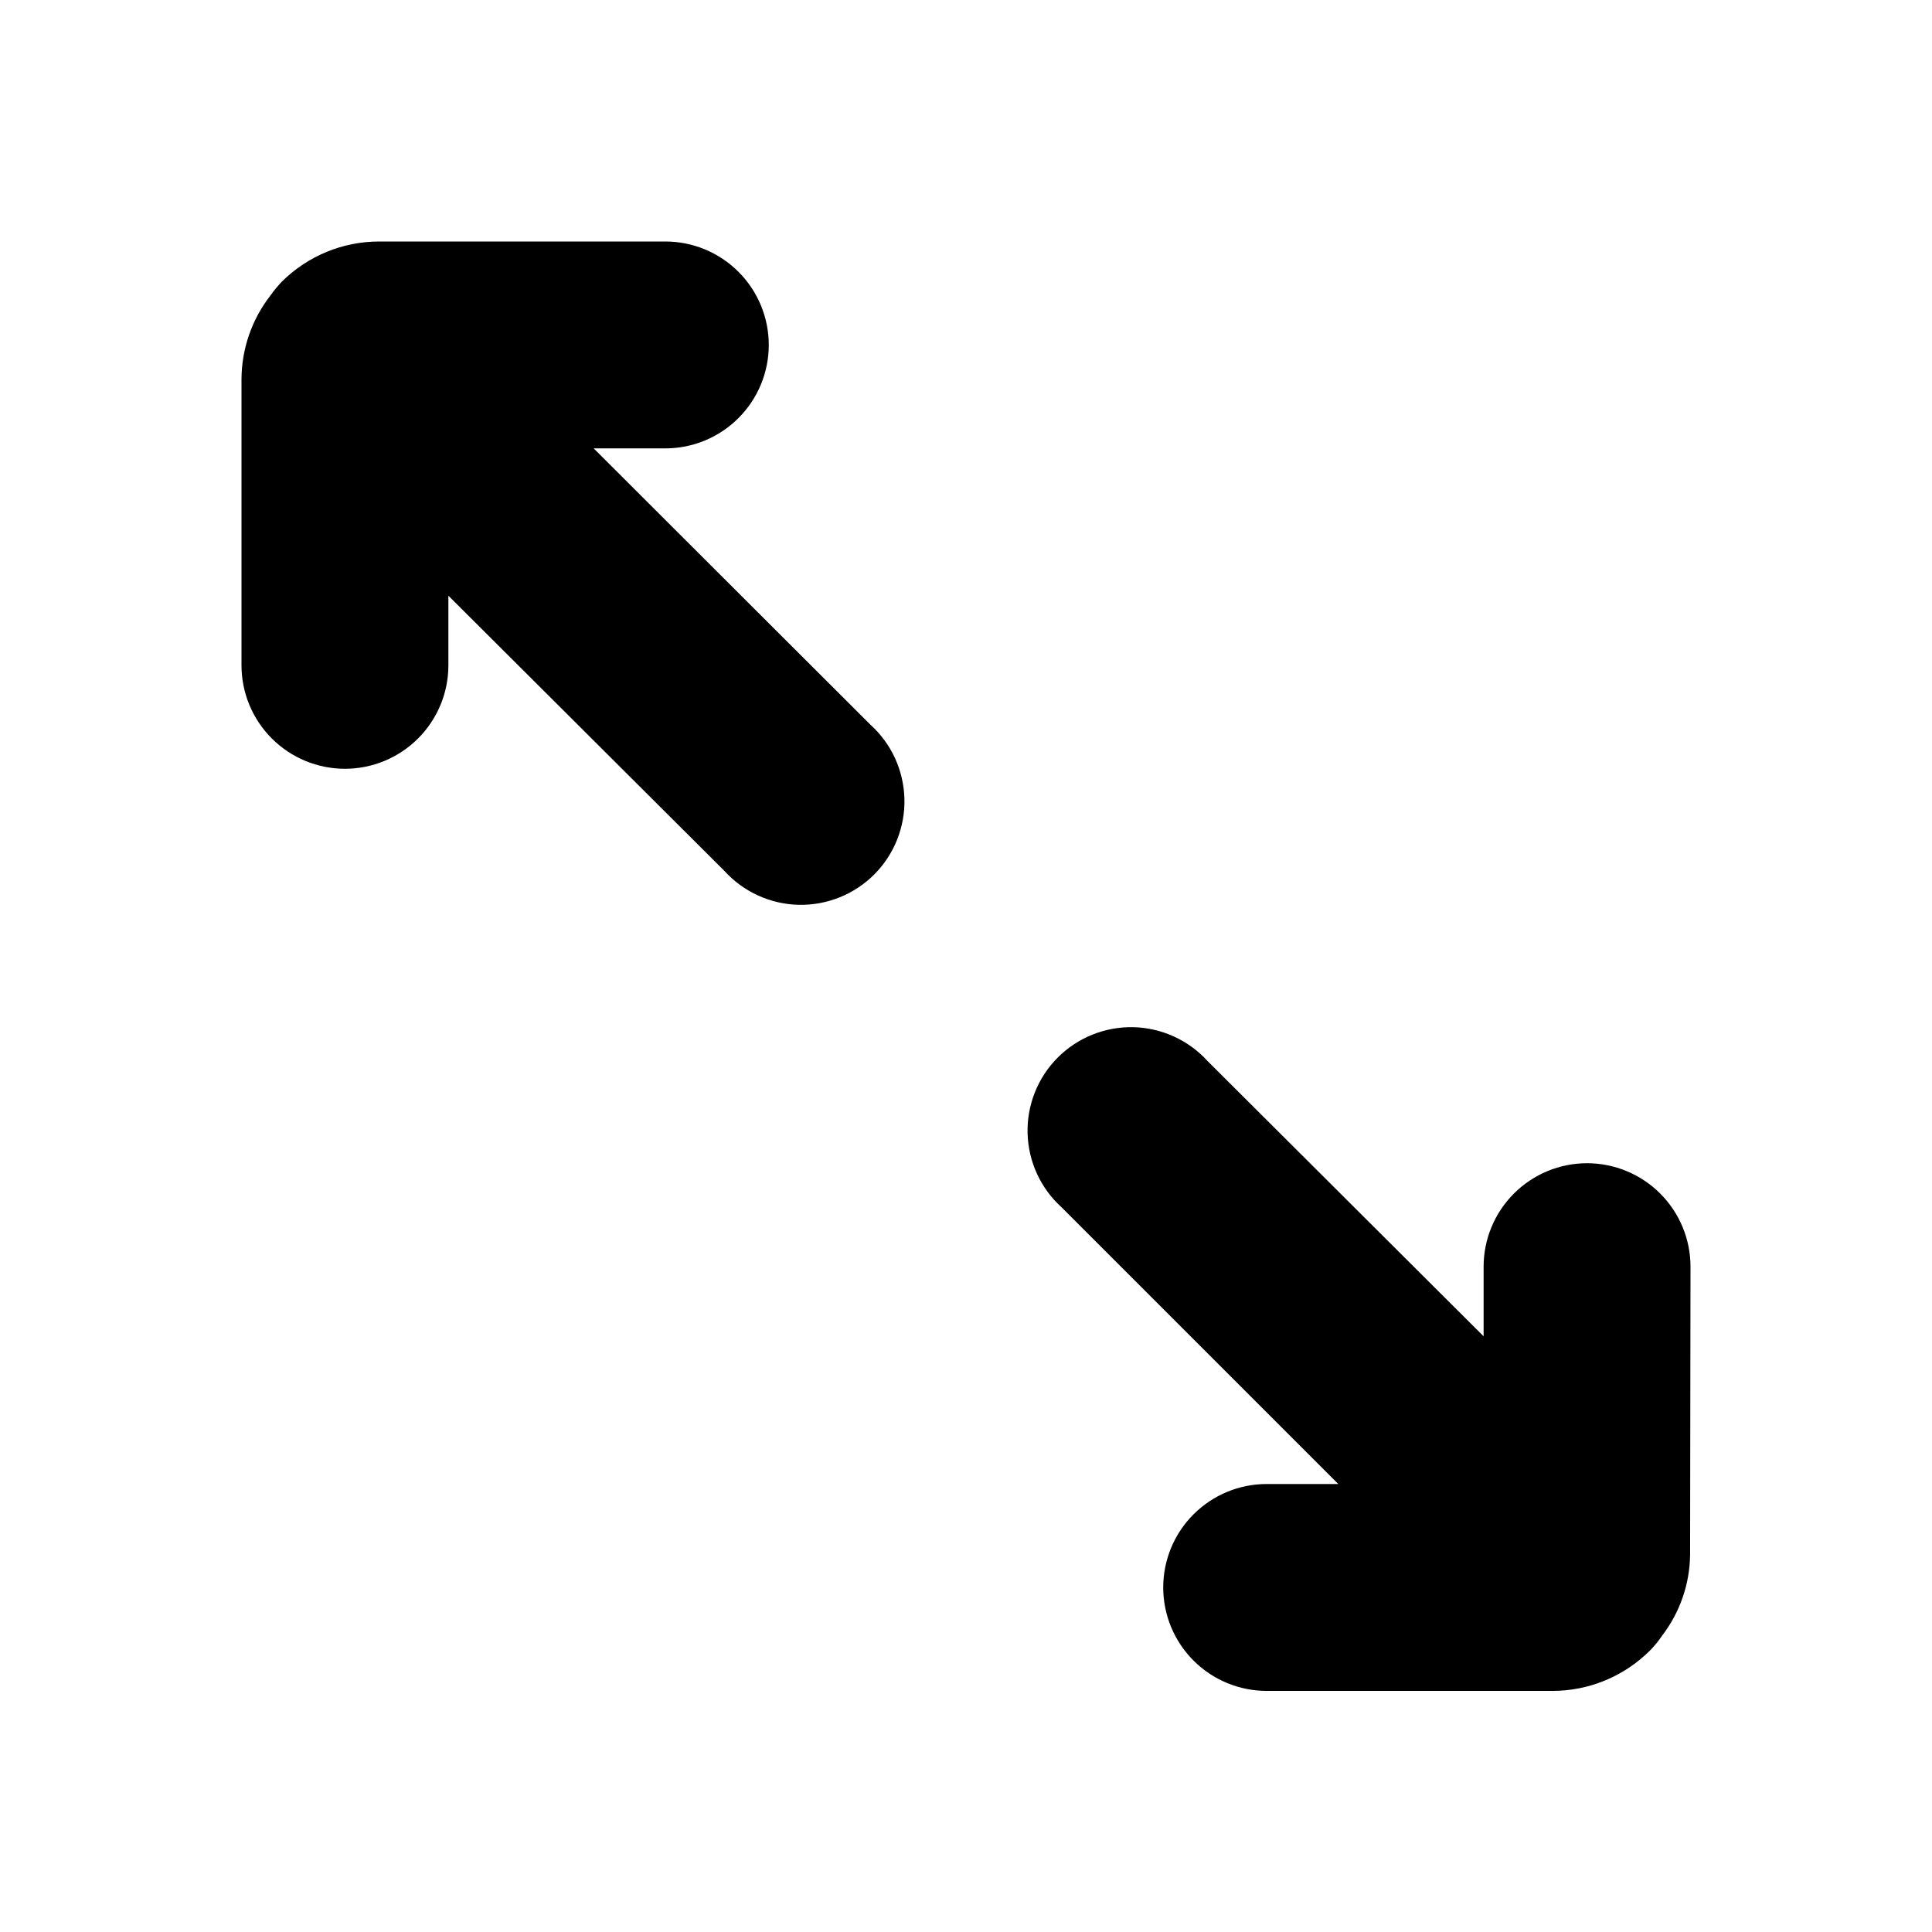 <svg width="48" height="48" viewBox="0 0 48 48" fill="none" xmlns="http://www.w3.org/2000/svg">
<path d="M42 31.47C42 30.788 41.729 30.135 41.247 29.653C40.765 29.171 40.112 28.9 39.43 28.9C38.748 28.9 38.095 29.171 37.613 29.653C37.131 30.135 36.86 30.788 36.86 31.47V33.2L30 26.36C29.766 26.102 29.481 25.895 29.164 25.751C28.847 25.607 28.504 25.528 28.156 25.52C27.808 25.513 27.462 25.576 27.139 25.706C26.816 25.836 26.523 26.03 26.277 26.277C26.031 26.524 25.838 26.819 25.71 27.142C25.582 27.466 25.52 27.813 25.53 28.161C25.54 28.509 25.62 28.852 25.766 29.168C25.912 29.484 26.121 29.767 26.38 30L33.25 36.87H31.47C30.788 36.87 30.135 37.141 29.653 37.623C29.171 38.105 28.9 38.758 28.9 39.44C28.9 40.122 29.171 40.775 29.653 41.257C30.135 41.739 30.788 42.01 31.47 42.01H38.57C39.022 42.01 39.469 41.921 39.886 41.747C40.303 41.574 40.681 41.32 41 41C41.111 40.886 41.211 40.762 41.3 40.63C41.739 40.055 41.981 39.353 41.99 38.63L42 31.47Z" fill="black"/>
<path d="M14.75 11.14H16.53C17.212 11.14 17.865 10.869 18.347 10.387C18.829 9.905 19.1 9.252 19.1 8.57C19.1 7.888 18.829 7.235 18.347 6.753C17.865 6.271 17.212 6 16.53 6H9.43C8.979 5.999 8.532 6.086 8.115 6.258C7.698 6.43 7.319 6.682 7 7C6.899 7.107 6.805 7.22 6.72 7.34C6.255 7.937 6.001 8.673 6 9.43V16.53C6 17.212 6.271 17.865 6.753 18.347C7.235 18.829 7.888 19.1 8.57 19.1C9.252 19.1 9.905 18.829 10.387 18.347C10.869 17.865 11.14 17.212 11.14 16.53V14.8L18 21.64C18.234 21.898 18.519 22.105 18.836 22.249C19.153 22.394 19.496 22.472 19.844 22.48C20.192 22.487 20.538 22.424 20.861 22.294C21.184 22.164 21.477 21.97 21.723 21.723C21.969 21.476 22.162 21.181 22.29 20.858C22.418 20.534 22.48 20.187 22.47 19.839C22.46 19.491 22.38 19.148 22.234 18.832C22.088 18.516 21.879 18.233 21.62 18L14.75 11.14Z" fill="black"/>
</svg>

